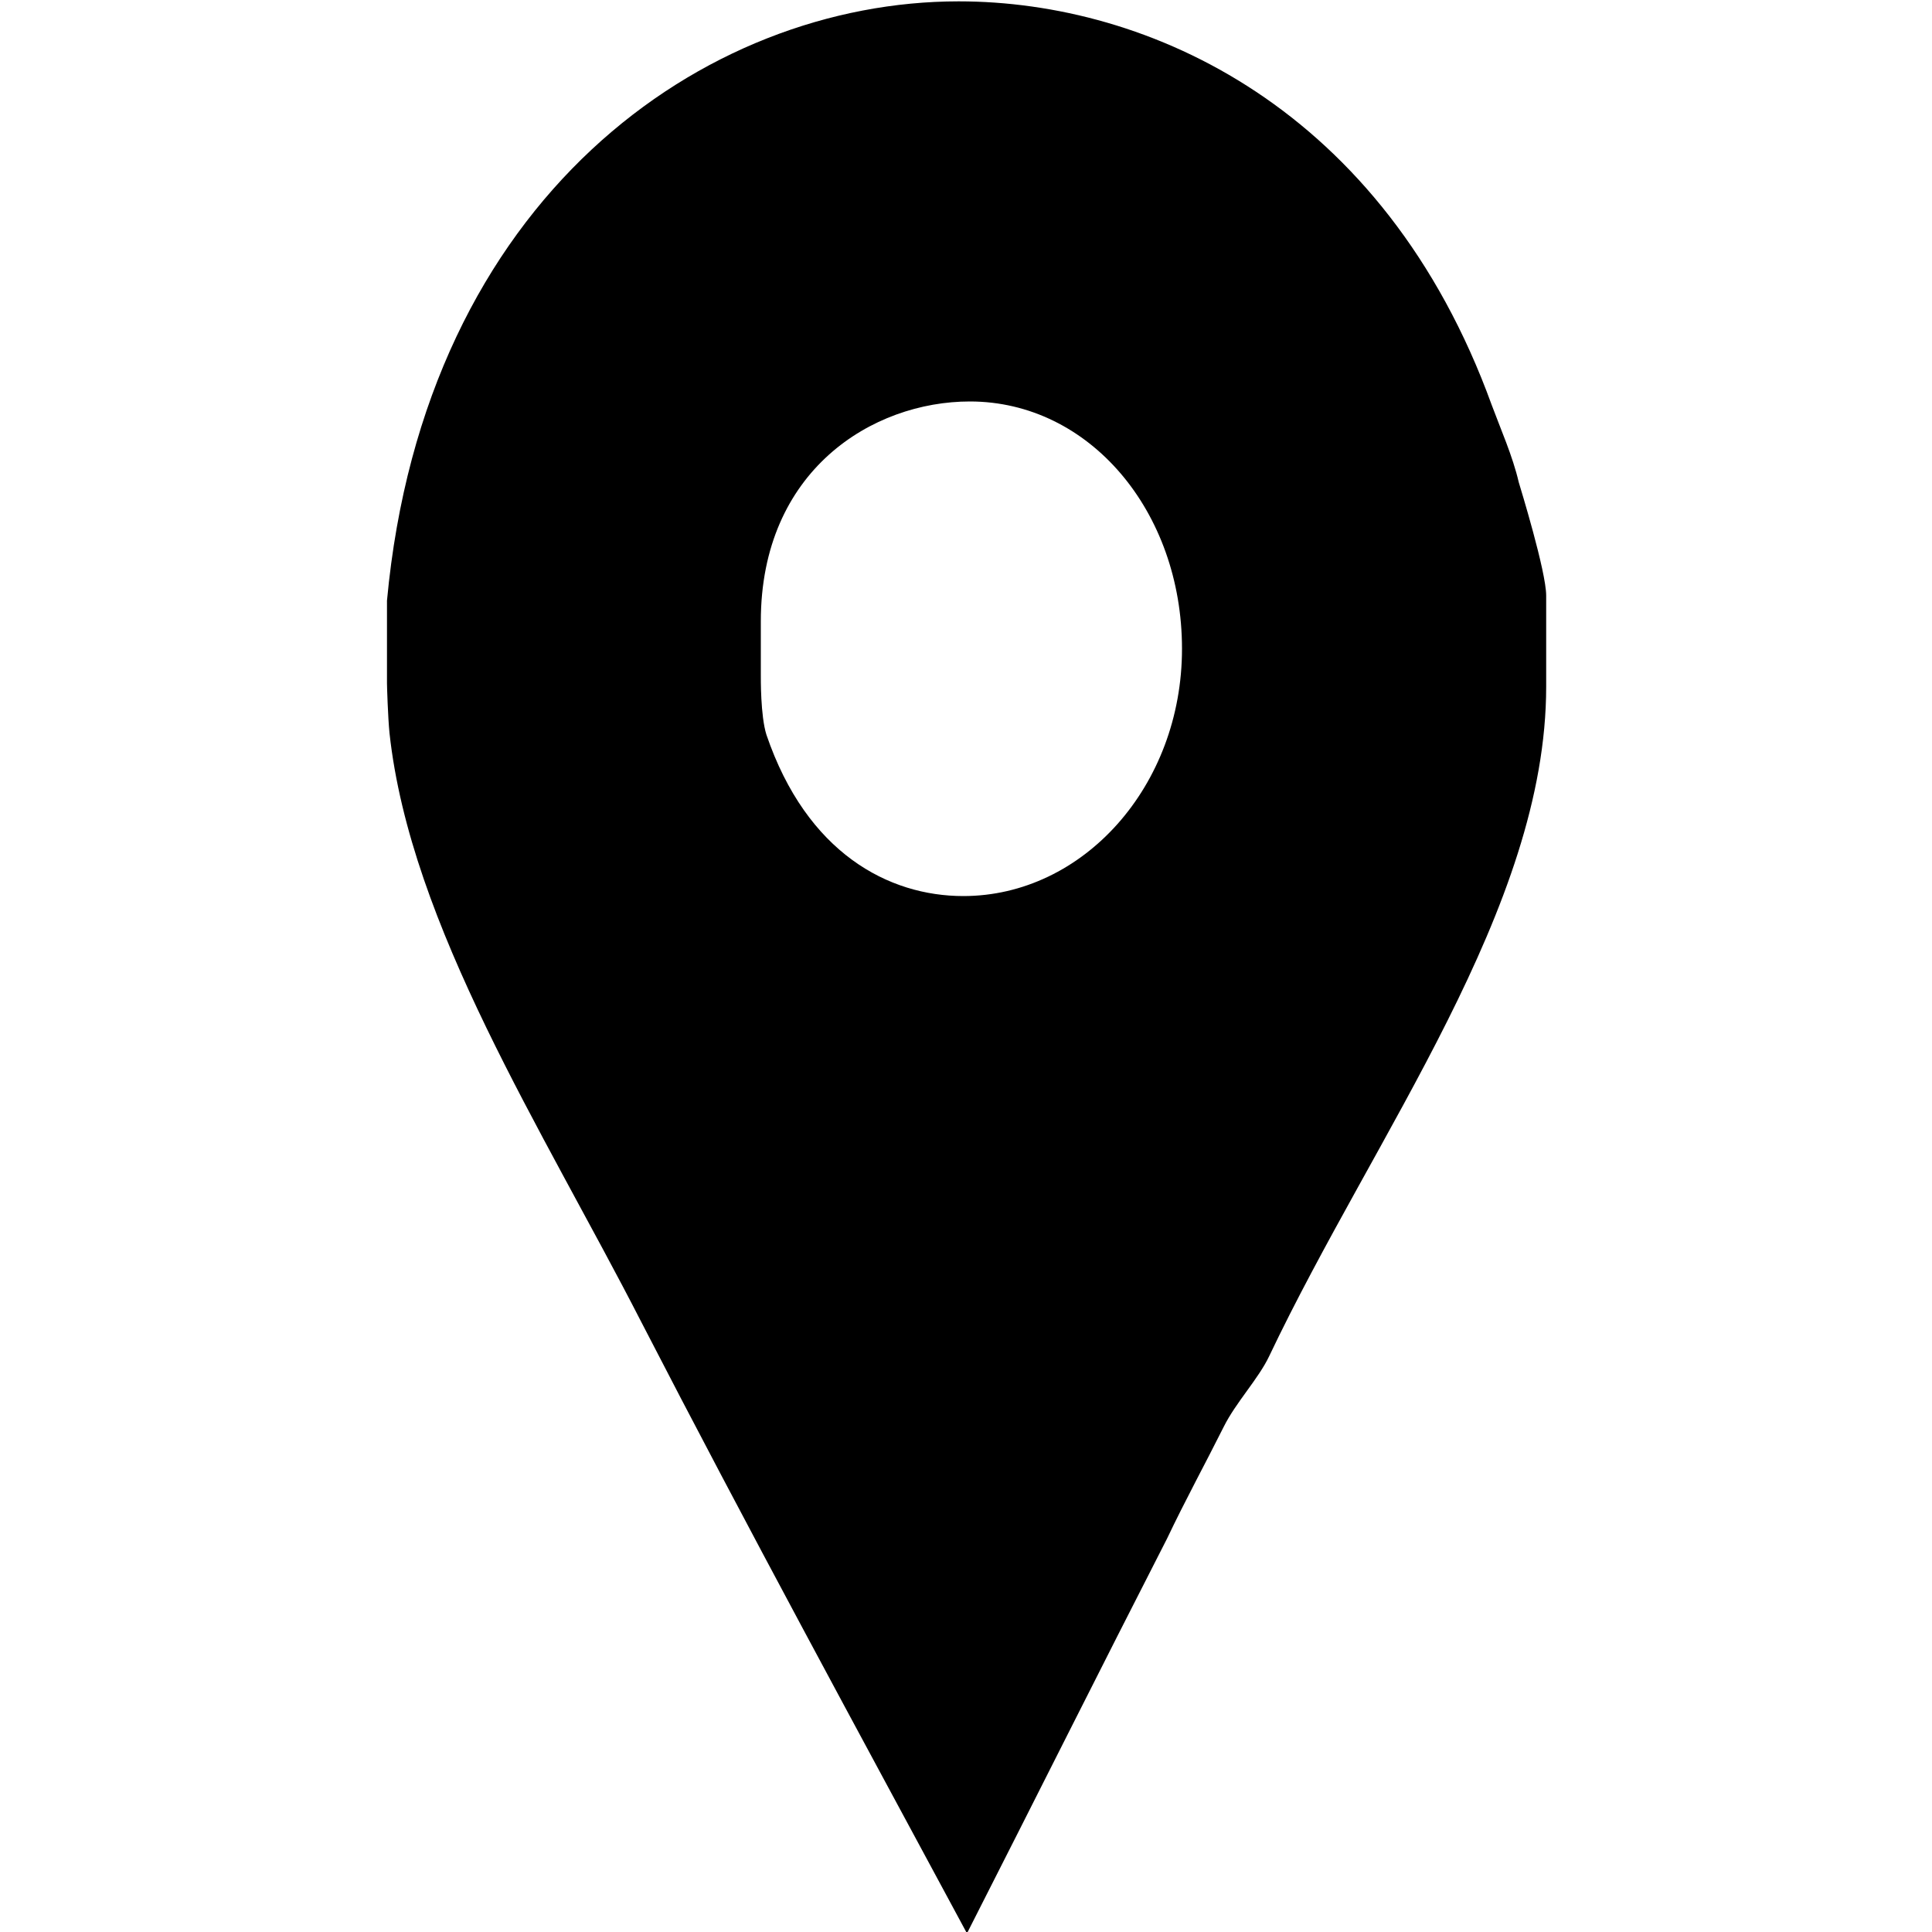 <svg xmlns="http://www.w3.org/2000/svg" xmlns:xlink="http://www.w3.org/1999/xlink" preserveAspectRatio="xMidYMid" width="10" height="10" viewBox="0 0 10 10">
  <defs>
    <style>
      .cls-1 {
        fill: #000;
        fill-rule: evenodd;
      }
    </style>
  </defs>
  <path d="M7.861,2.496 C7.830,2.362 7.767,2.220 7.721,2.096 C7.163,0.558 5.946,0.007 4.962,0.007 C3.646,0.007 2.197,1.020 2.003,3.109 L2.003,3.536 C2.003,3.554 2.008,3.714 2.016,3.794 C2.124,4.789 2.809,5.847 3.319,6.842 C3.869,7.909 4.440,8.958 5.005,10.007 C5.353,9.323 5.700,8.629 6.041,7.963 C6.134,7.767 6.241,7.571 6.334,7.385 C6.396,7.260 6.514,7.136 6.569,7.020 C7.118,5.865 8.003,4.700 8.003,3.554 L8.003,3.083 C8.003,2.958 7.869,2.523 7.861,2.496 ZM4.986,4.638 C4.600,4.638 4.176,4.416 3.967,3.803 C3.936,3.705 3.938,3.509 3.938,3.491 L3.938,3.216 C3.938,2.434 4.517,2.078 5.020,2.078 C5.639,2.078 6.118,2.647 6.118,3.358 C6.118,4.069 5.606,4.638 4.986,4.638 Z" class="cls-1"/>
</svg>
